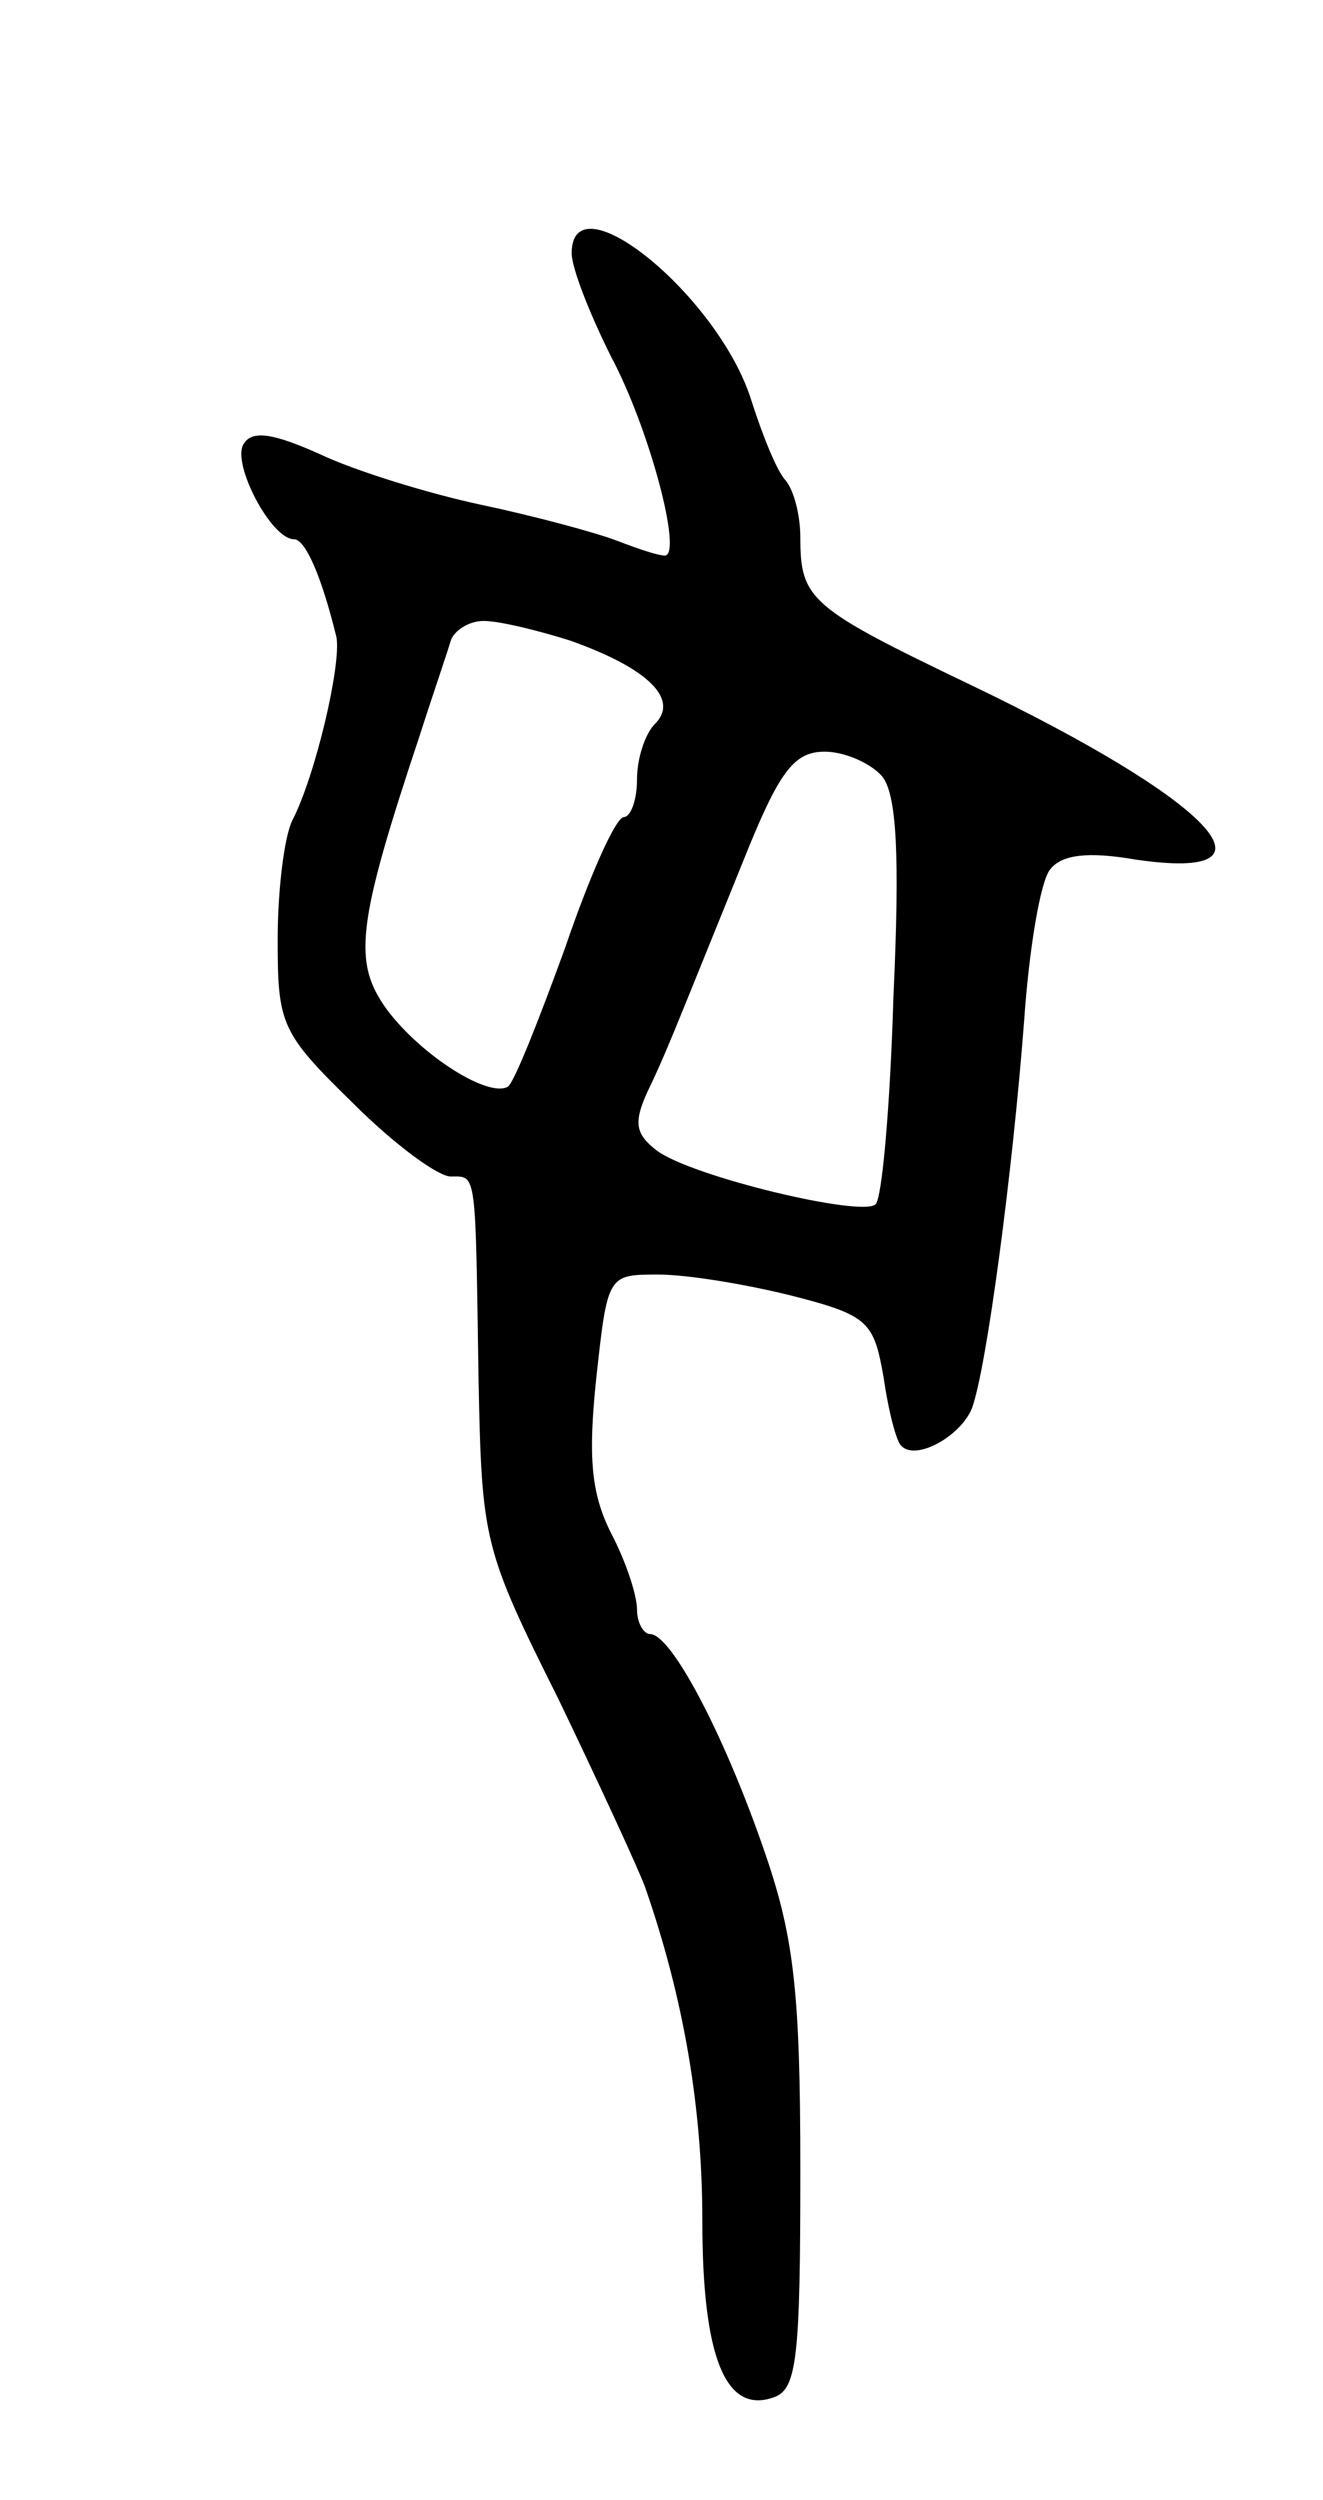 <svg version="1.0" xmlns="http://www.w3.org/2000/svg"
 width="81pt" height="153pt" viewBox="0 0 81 153"
 preserveAspectRatio="xMidYMid meet">
<g transform="translate(0,153) scale(0.1,-0.1)"
fill="#000000" stroke="none">
<path d="M350 1375 c0 -9 11 -37 24 -63 24 -45 44 -122 33 -122 -4 0 -16 4
-29 9 -13 5 -50 15 -83 22 -33 7 -78 21 -99 31 -29 13 -42 15 -47 6 -7 -12 17
-58 31 -58 7 0 17 -23 26 -60 3 -17 -13 -85 -27 -112 -5 -10 -9 -43 -9 -73 0
-52 2 -57 46 -100 25 -25 52 -45 60 -45 16 0 15 5 17 -125 2 -98 3 -103 49
-195 25 -52 49 -104 53 -115 24 -69 35 -136 35 -204 0 -83 14 -119 44 -108 14
5 16 25 16 139 0 111 -4 144 -23 198 -24 69 -56 130 -69 130 -4 0 -8 7 -8 15
0 9 -7 30 -16 47 -12 24 -14 46 -9 94 7 64 7 64 38 64 18 0 54 -6 82 -13 47
-12 50 -16 56 -50 3 -21 8 -40 11 -42 9 -9 36 6 43 23 9 24 25 145 32 237 3
44 10 86 16 93 7 9 23 11 52 6 95 -14 47 36 -101 107 -98 47 -104 52 -104 90
0 14 -4 29 -9 35 -5 5 -14 27 -21 49 -20 64 -110 137 -110 90z m-1 -237 c48
-17 67 -36 52 -51 -6 -6 -11 -21 -11 -34 0 -13 -4 -23 -8 -23 -5 0 -21 -36
-36 -80 -16 -44 -31 -82 -35 -85 -12 -7 -53 19 -74 47 -21 29 -19 51 20 168 8
25 17 51 19 58 2 6 11 12 20 12 10 0 34 -6 53 -12z m191 -83 c9 -11 11 -48 7
-135 -2 -67 -7 -124 -11 -127 -8 -8 -113 17 -134 33 -13 10 -14 17 -6 35 12
25 14 31 59 142 22 55 31 67 50 67 12 0 28 -7 35 -15z"/>
</g>
</svg>
